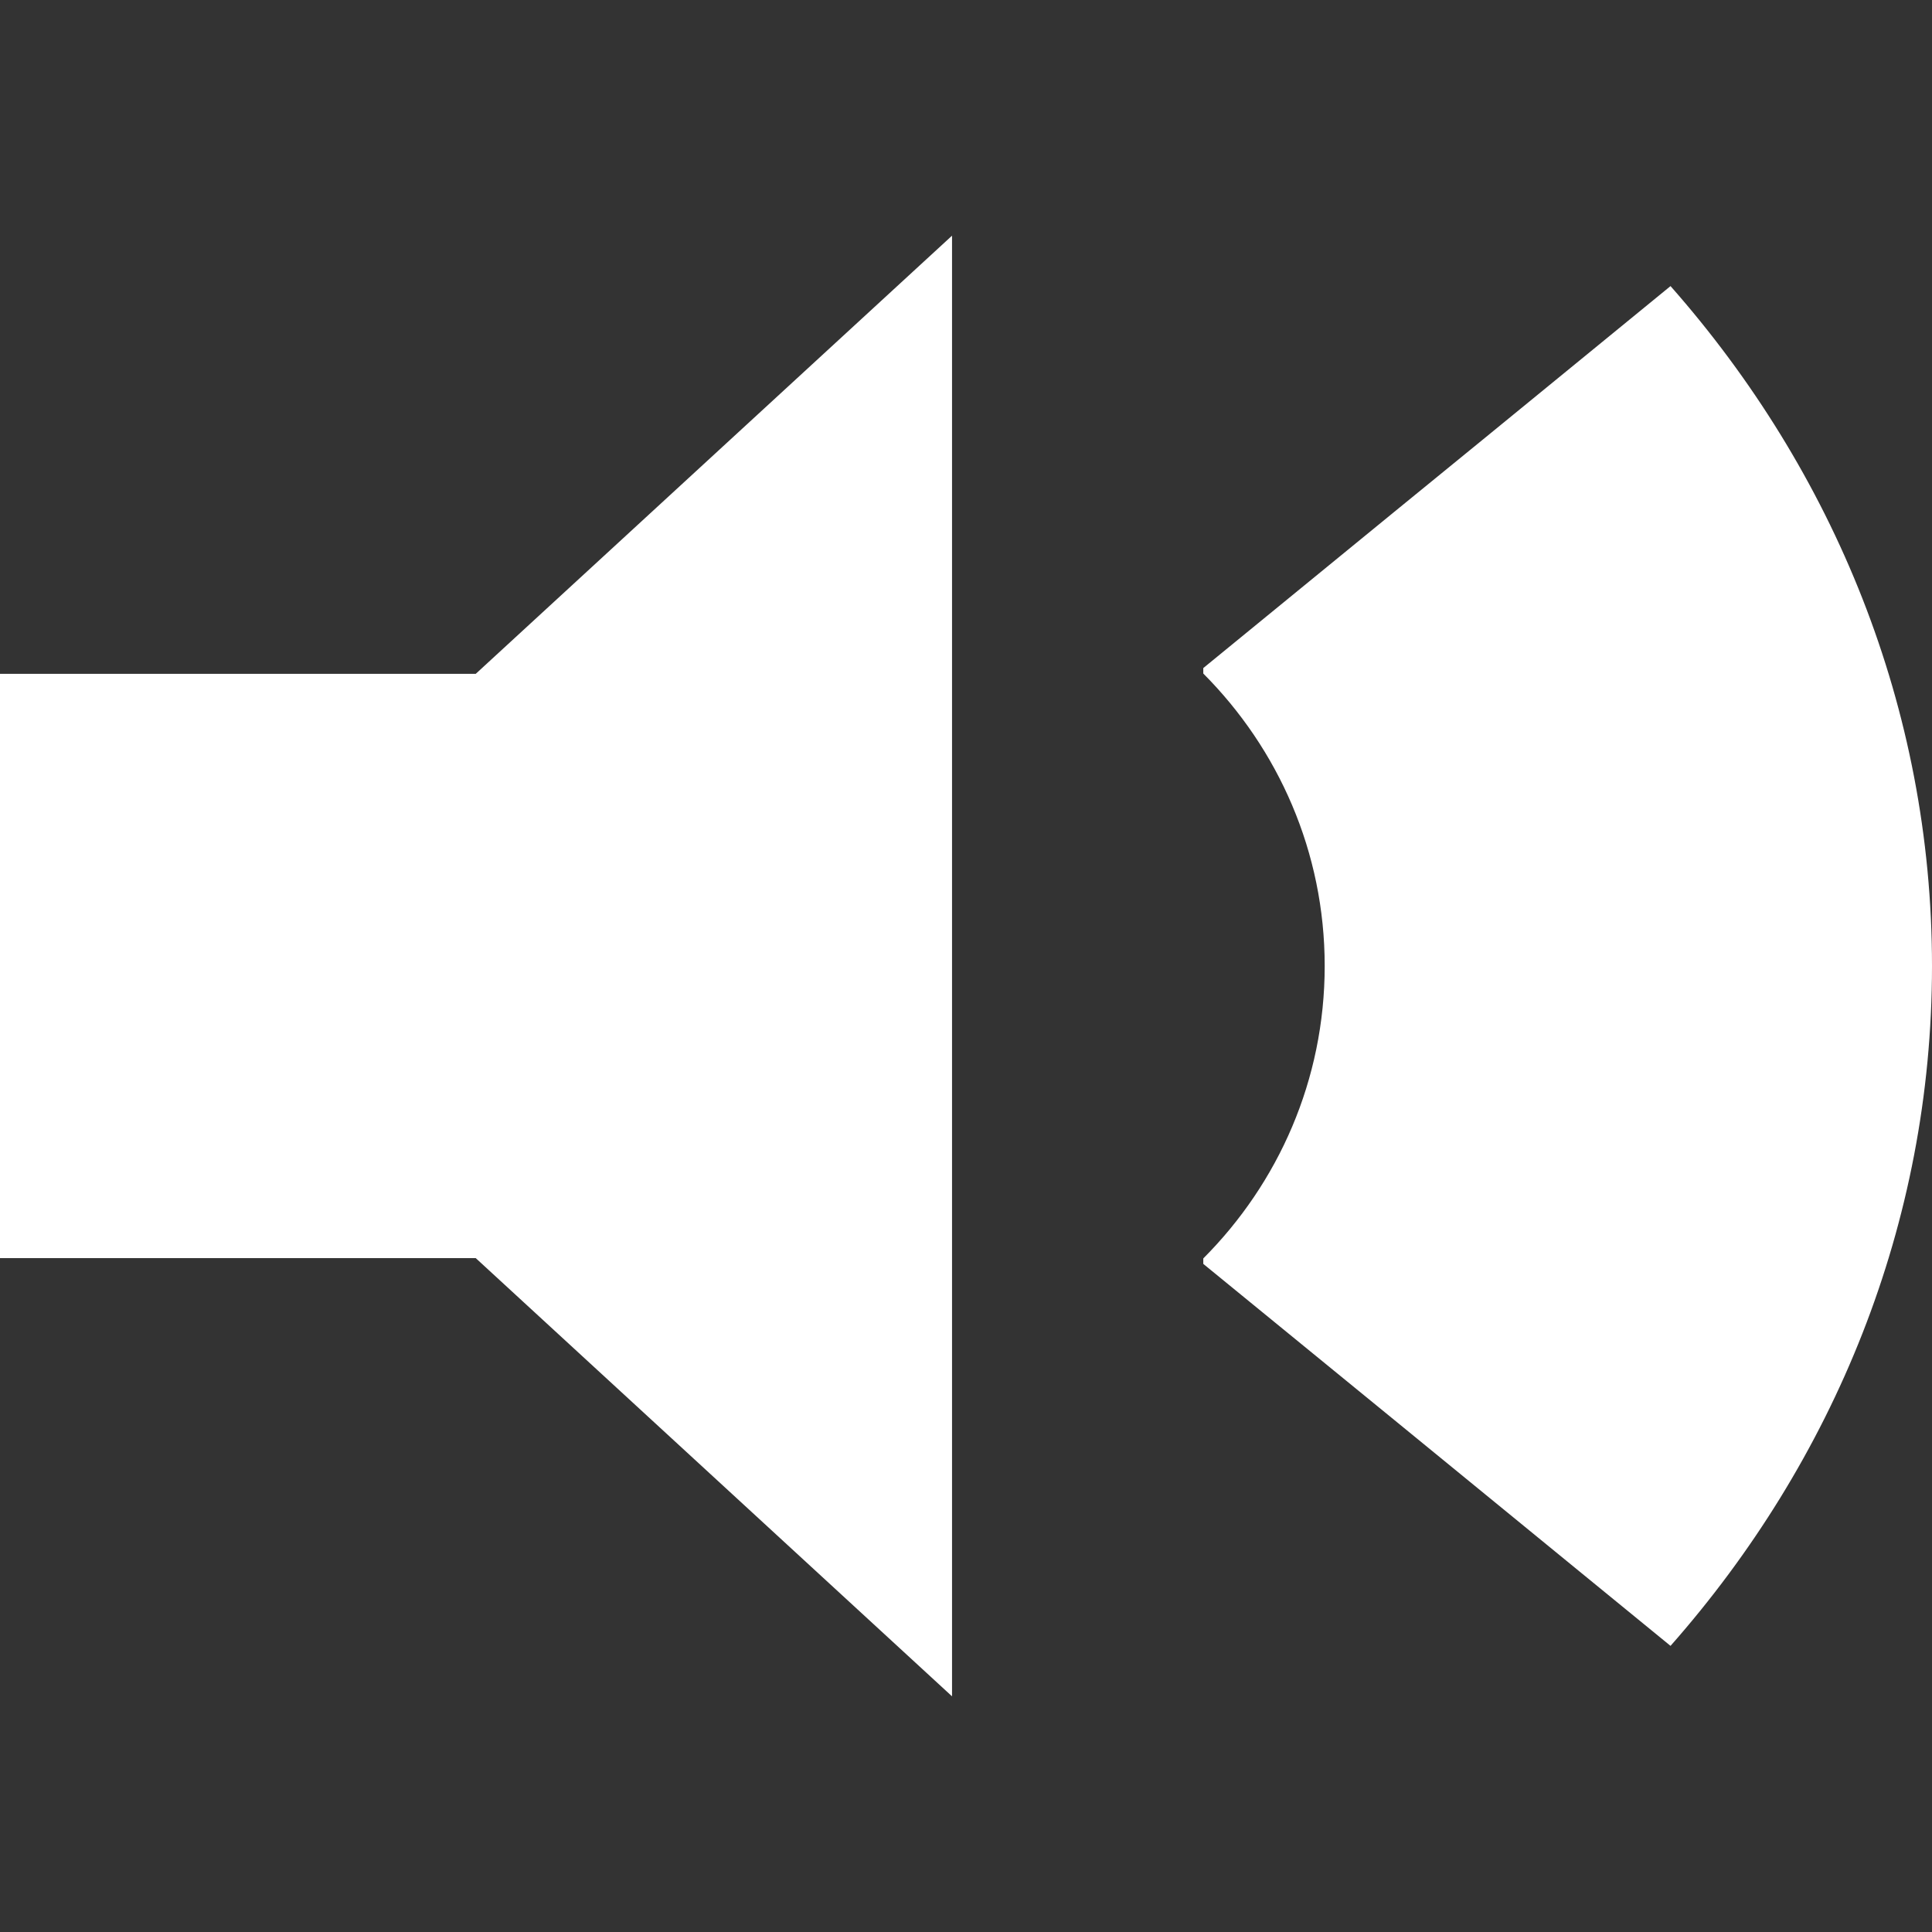 <?xml version="1.0" encoding="utf-8"?>
<!-- Generator: Adobe Illustrator 16.0.0, SVG Export Plug-In . SVG Version: 6.00 Build 0)  -->
<!DOCTYPE svg PUBLIC "-//W3C//DTD SVG 1.1//EN" "http://www.w3.org/Graphics/SVG/1.1/DTD/svg11.dtd">
<svg version="1.1" id="Layer_1" xmlns="http://www.w3.org/2000/svg" xmlns:xlink="http://www.w3.org/1999/xlink" x="0px" y="0px"
	 width="100px" height="100px" viewBox="0 0 100 100" enable-background="new 0 0 100 100" xml:space="preserve">
<rect x="0" y="0" width="100" height="100" fill="#333333" stroke="none"/>
<g>
	<polygon fill="#FFFFFF" points="0,34.878 0,49.999 0,65.12 24.624,65.12 49.277,87.802 49.277,12.198 24.624,34.878 	"/>
	<path fill="#FFFFFF" d="M100,49.999c0,13.363-5.089,25.616-13.534,35.191l-4.723-3.861l-4.872-3.985l-4.695-3.84l-9.894-8.085
		v-0.283c3.89-3.9,6.284-9.239,6.284-15.137c0-5.896-2.395-11.235-6.284-15.137v-0.283l9.884-8.084l4.705-3.84l4.872-3.984
		l4.723-3.863C94.911,24.384,100,36.638,100,49.999z"/>
</g>
<g>
</g>
<g>
</g>
<g>
</g>
<g>
</g>
<g>
</g>
<g>
</g>
</svg>
